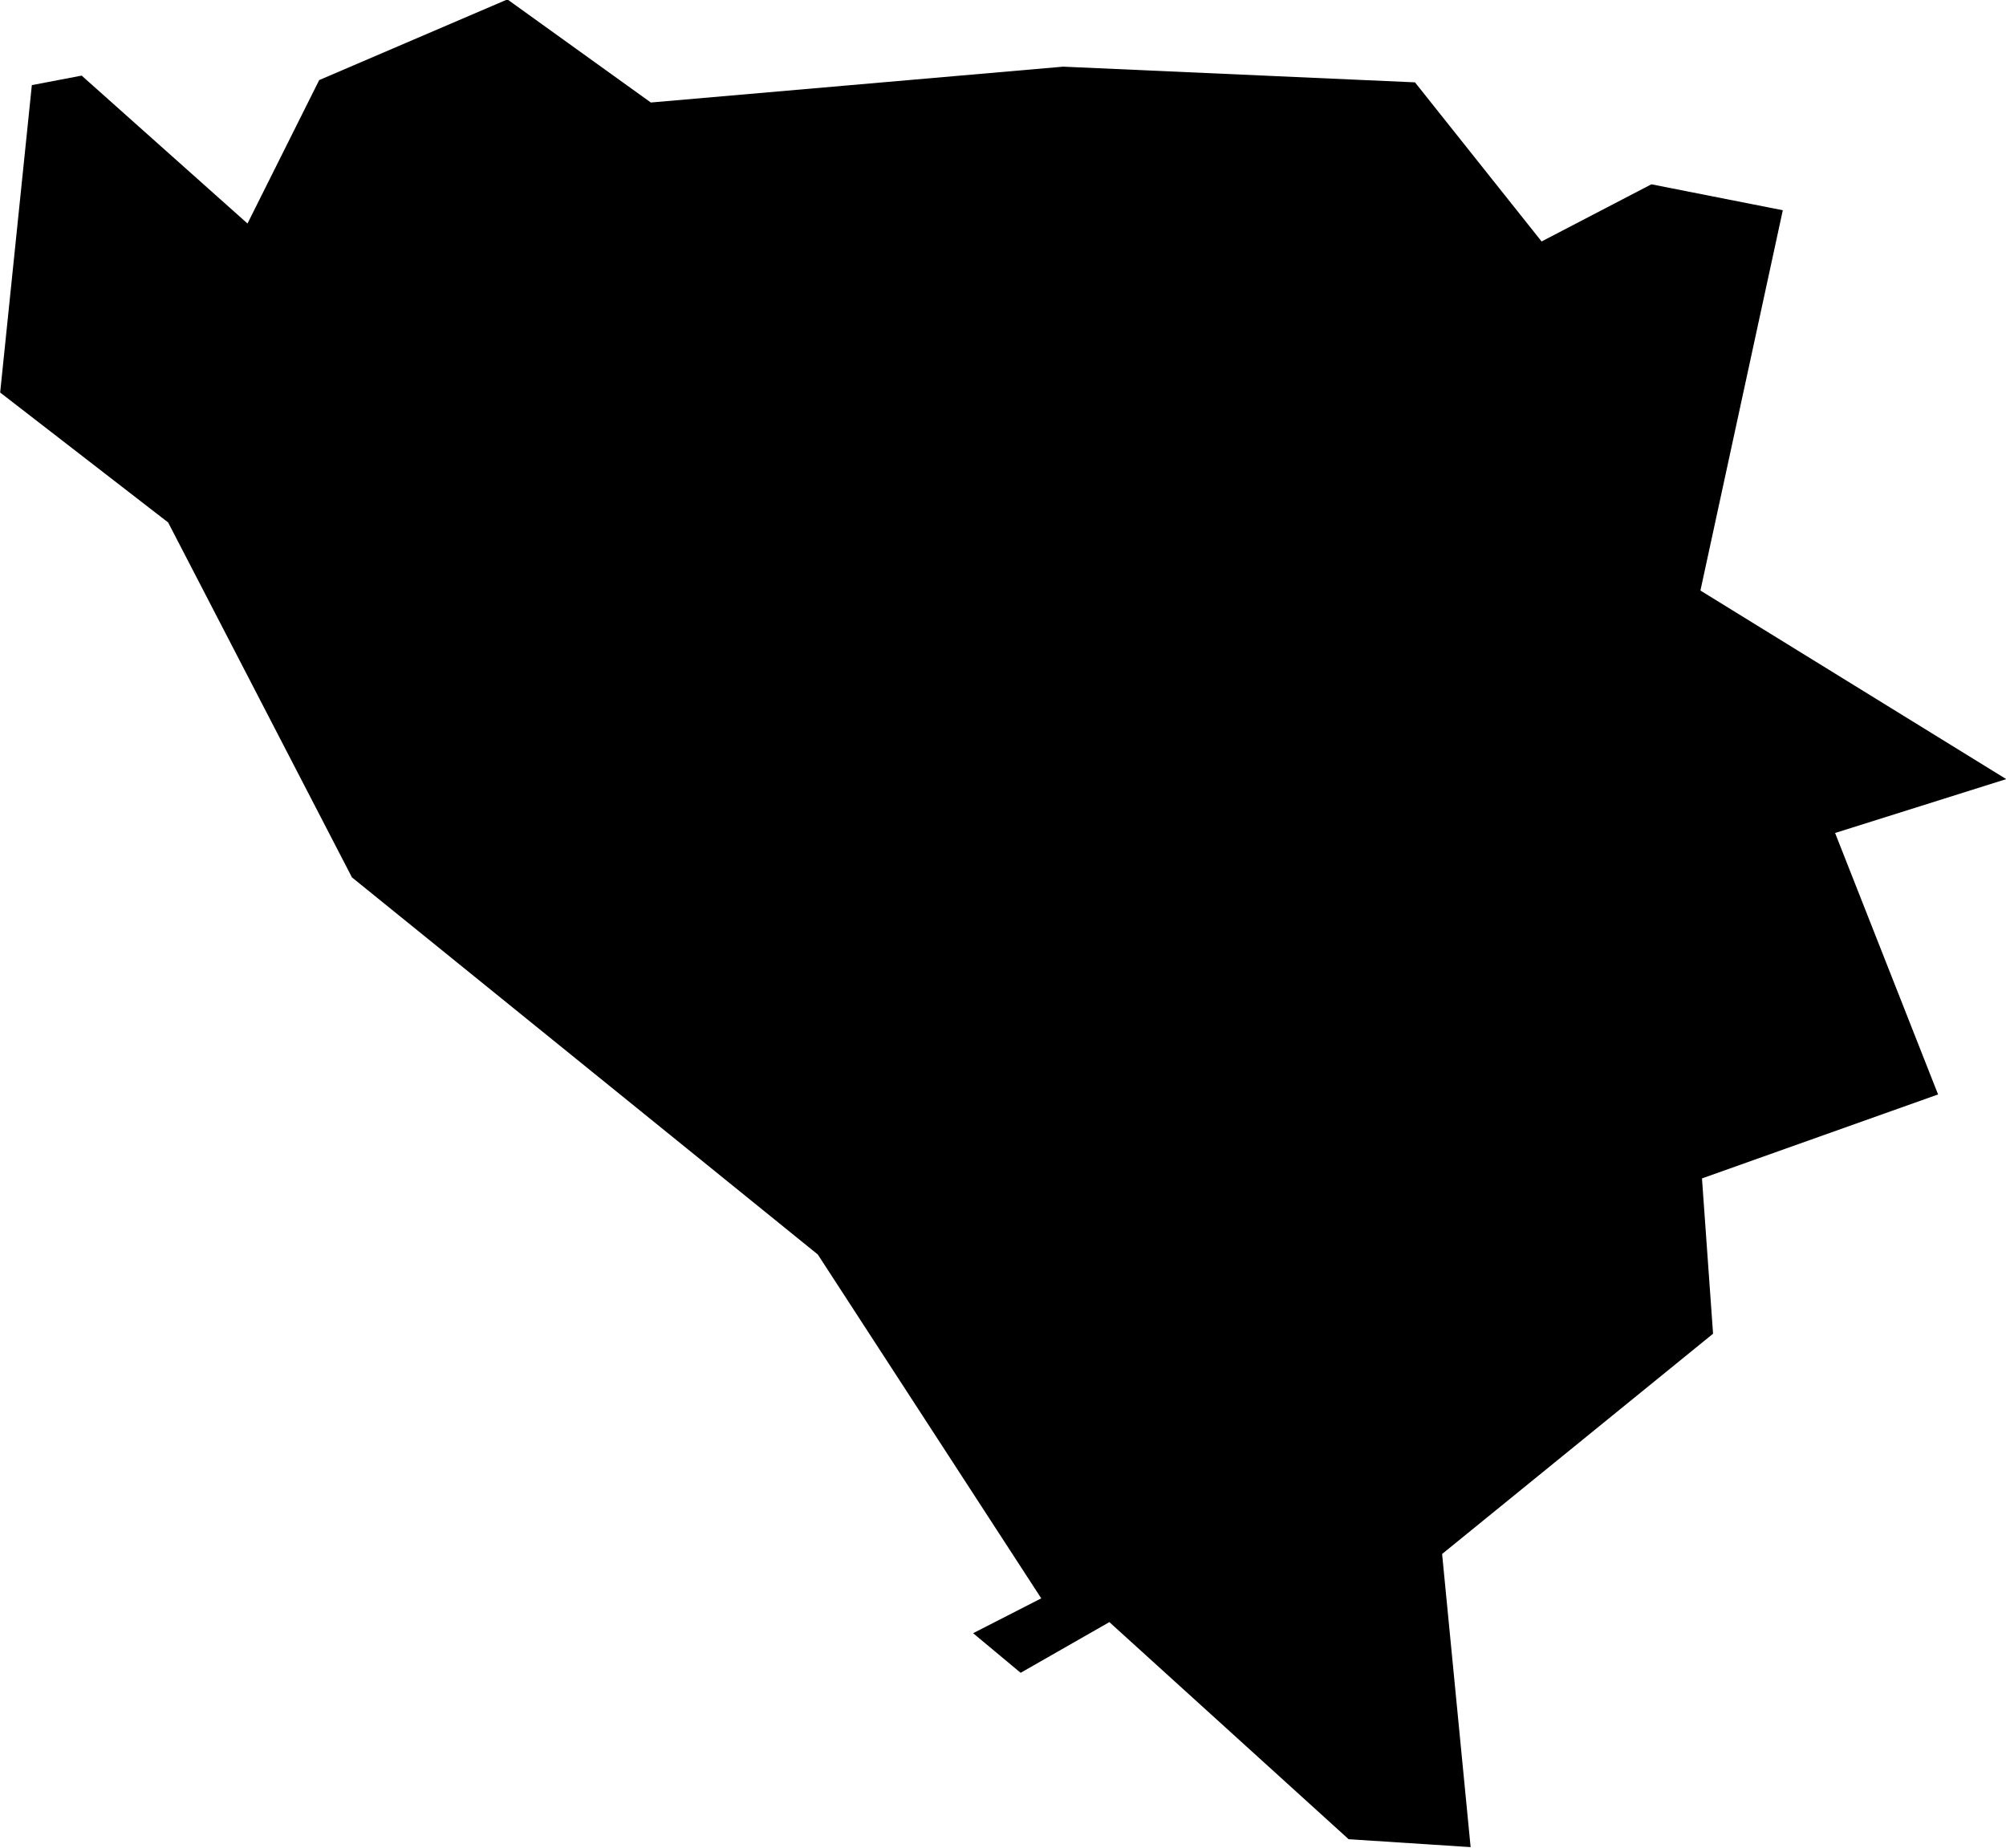 <?xml version="1.0" encoding="UTF-8"?>
<!-- Created with Inkscape (http://www.inkscape.org/) -->
<svg width="50.647mm" height="46.648mm" version="1.1" viewBox="0 0 50.647 46.648" xmlns="http://www.w3.org/2000/svg">
 <g transform="translate(-515.14 -552.19)">
  <g transform="translate(535.17 105.63)">
   <g transform="translate(-24.462 235.74)">
    <g transform="translate(39.875 -83.459)">
     <g transform="translate(-18.044 92.985)">
      <g transform="translate(-9.123 25.812)">
       <g transform="translate(64.618 170.83)">
        <path d="m-72.09 6.801-0.8 7.761 4.241 3.28 4.641 8.961 11.762 9.521 5.641 8.681-1.72 0.88 1.2 1 2.24-1.28 6.041 5.481 3.08 0.2-0.72-7.401 6.841-5.561-0.28-3.921 5.961-2.12-2.6-6.601 4.321-1.36-7.721-4.761 2.08-9.601-3.318-0.655-2.772 1.443-3.197-4.017-8.883-0.396-10.41 0.905-3.621-2.603-4.752 2.037-1.81 3.621-4.187-3.734z" stroke-width=".265"/>
       </g>
      </g>
     </g>
    </g>
   </g>
  </g>
 </g>
</svg>
